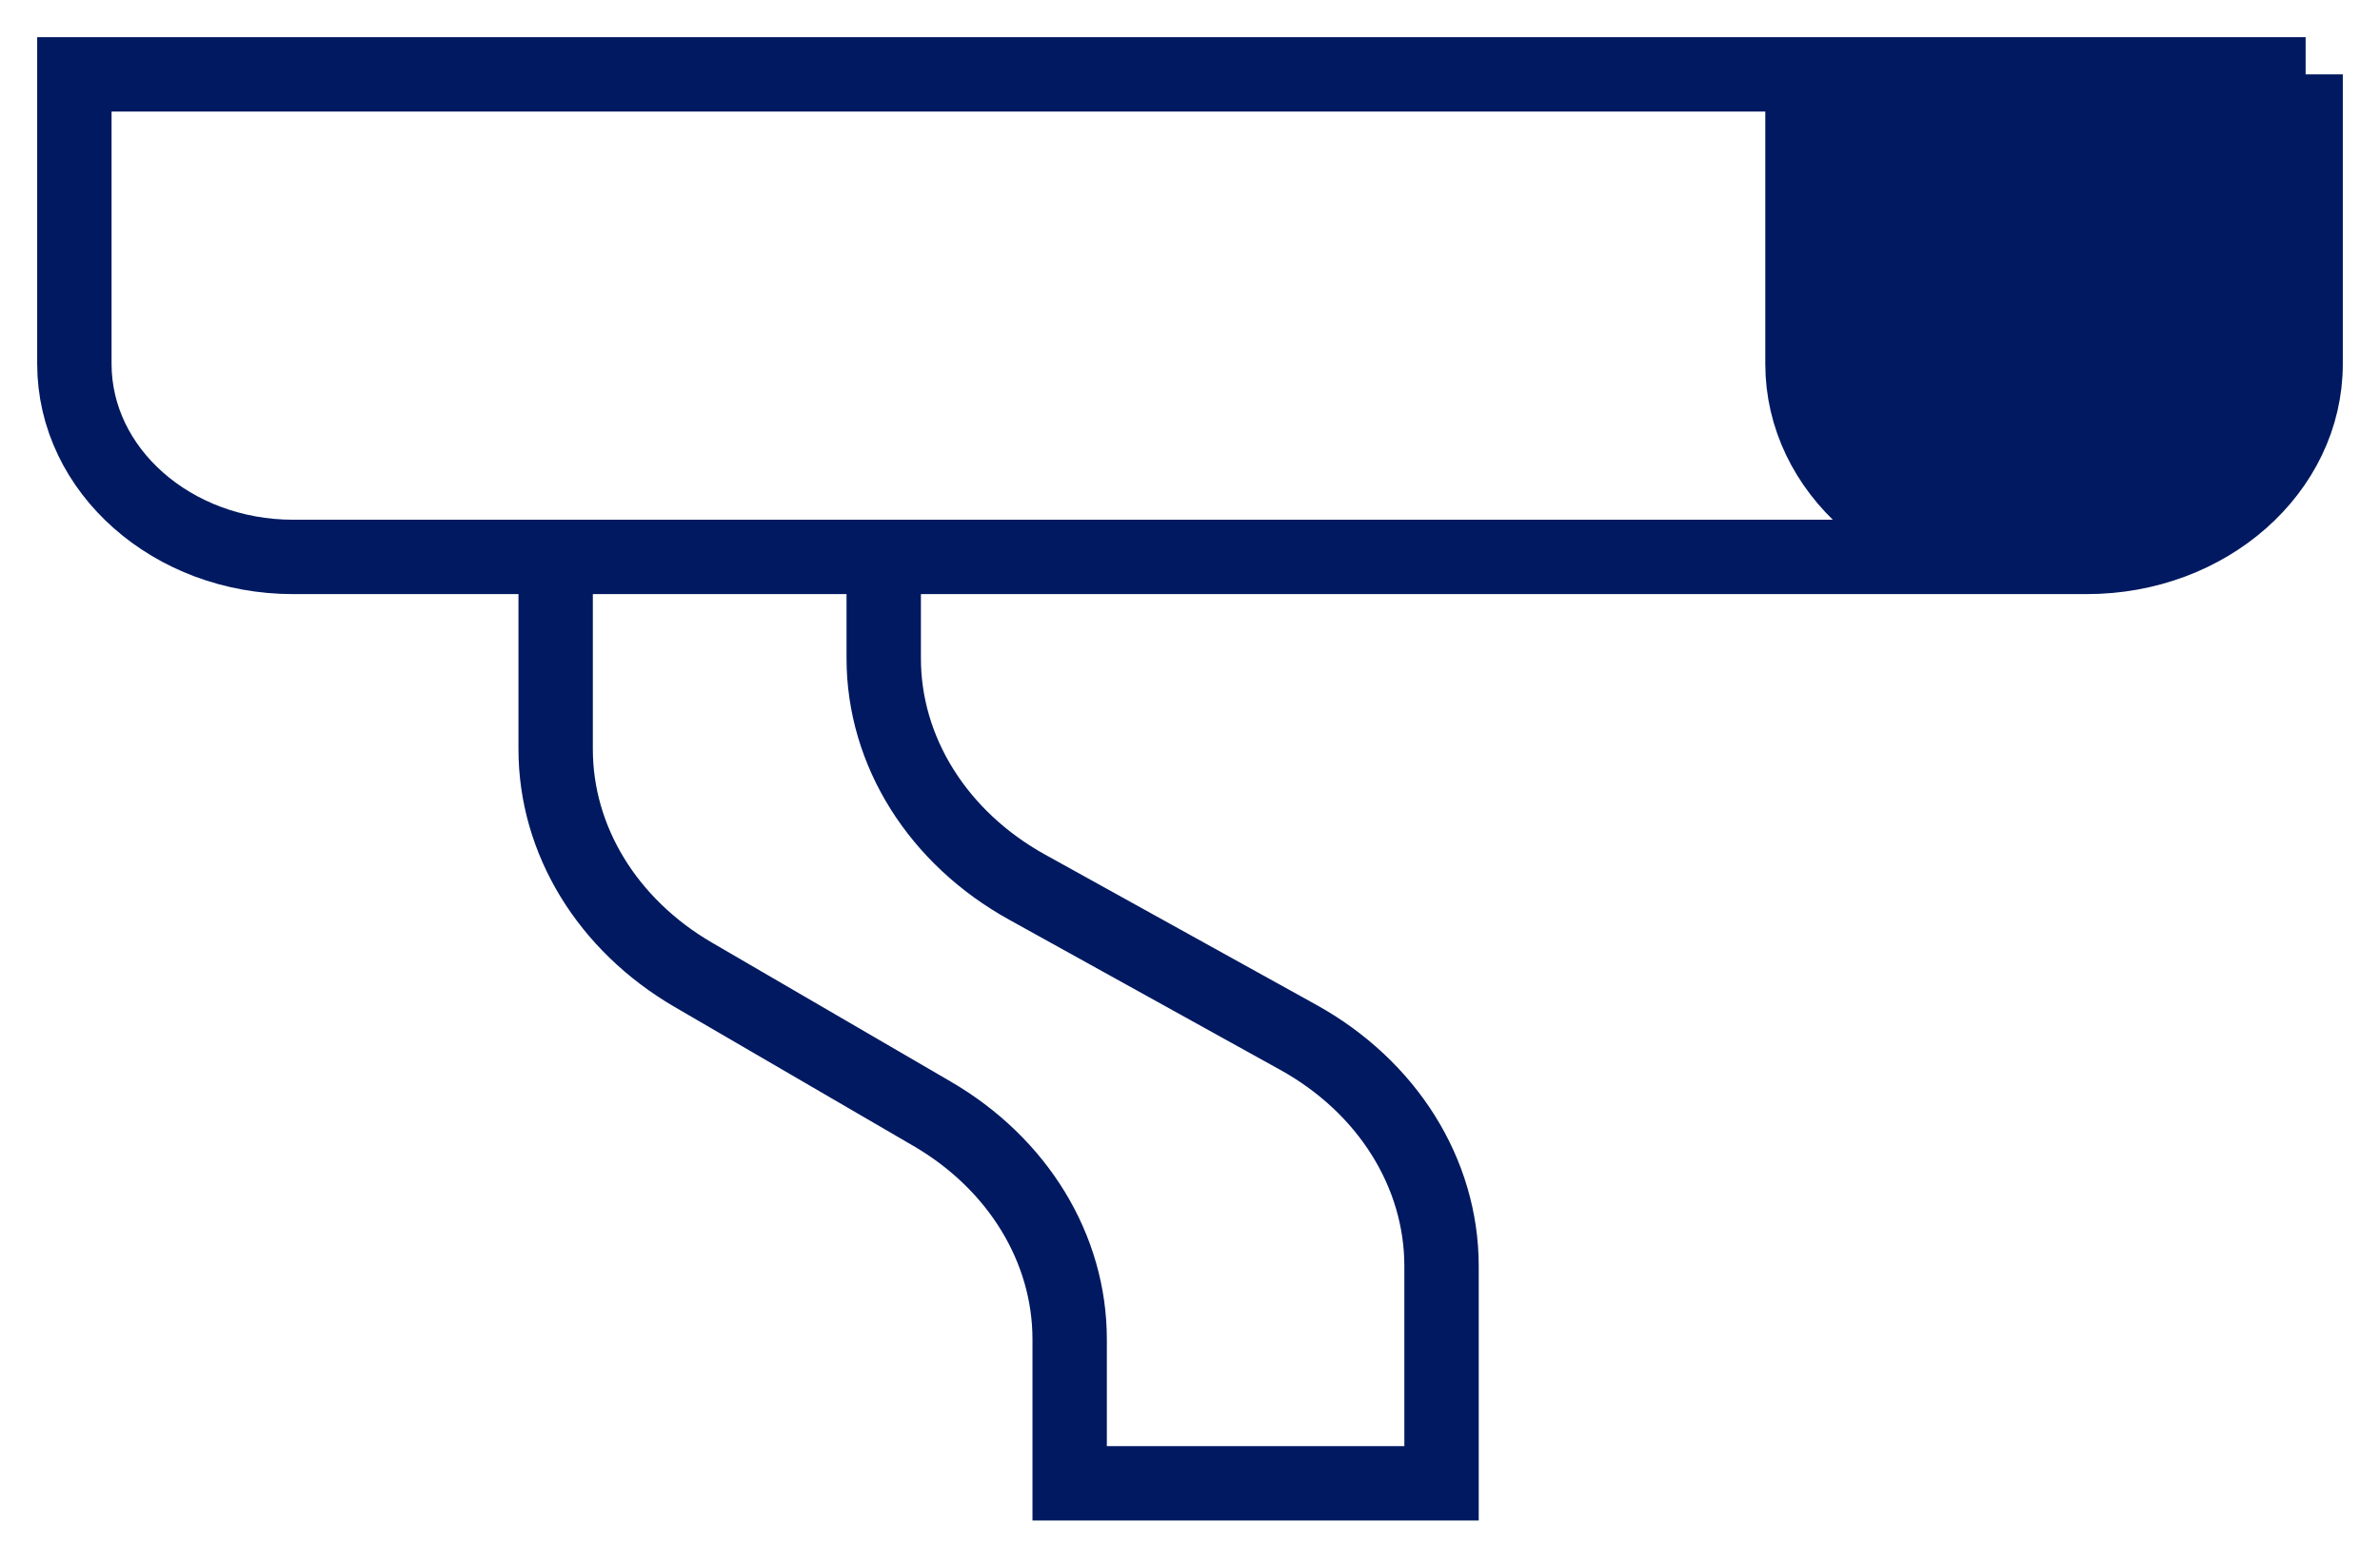 <svg width="32" height="21" viewBox="0 0 32 21" fill="none" xmlns="http://www.w3.org/2000/svg">
<path d="M31 1H24.235V4.893C24.235 6.327 25.552 7.489 27.177 7.489H28.059C29.683 7.489 31 6.327 31 4.893V1Z" fill="#001960"/>
<path d="M31 1H1V4.893C1 6.327 2.317 7.489 3.941 7.489H28.059M31 1V4.893C31 6.327 29.683 7.489 28.059 7.489M31 1H24.235V4.893C24.235 6.327 25.552 7.489 27.177 7.489H28.059M7.471 7.489V10.075C7.471 11.296 8.166 12.436 9.321 13.108L12.532 14.977C13.687 15.649 14.382 16.789 14.382 18.01V19.947H19.382V17.026C19.382 15.775 18.654 14.612 17.453 13.948L13.812 11.931C12.611 11.267 11.882 10.104 11.882 8.853V7.489H7.471Z" stroke="#001960"/>
</svg>
